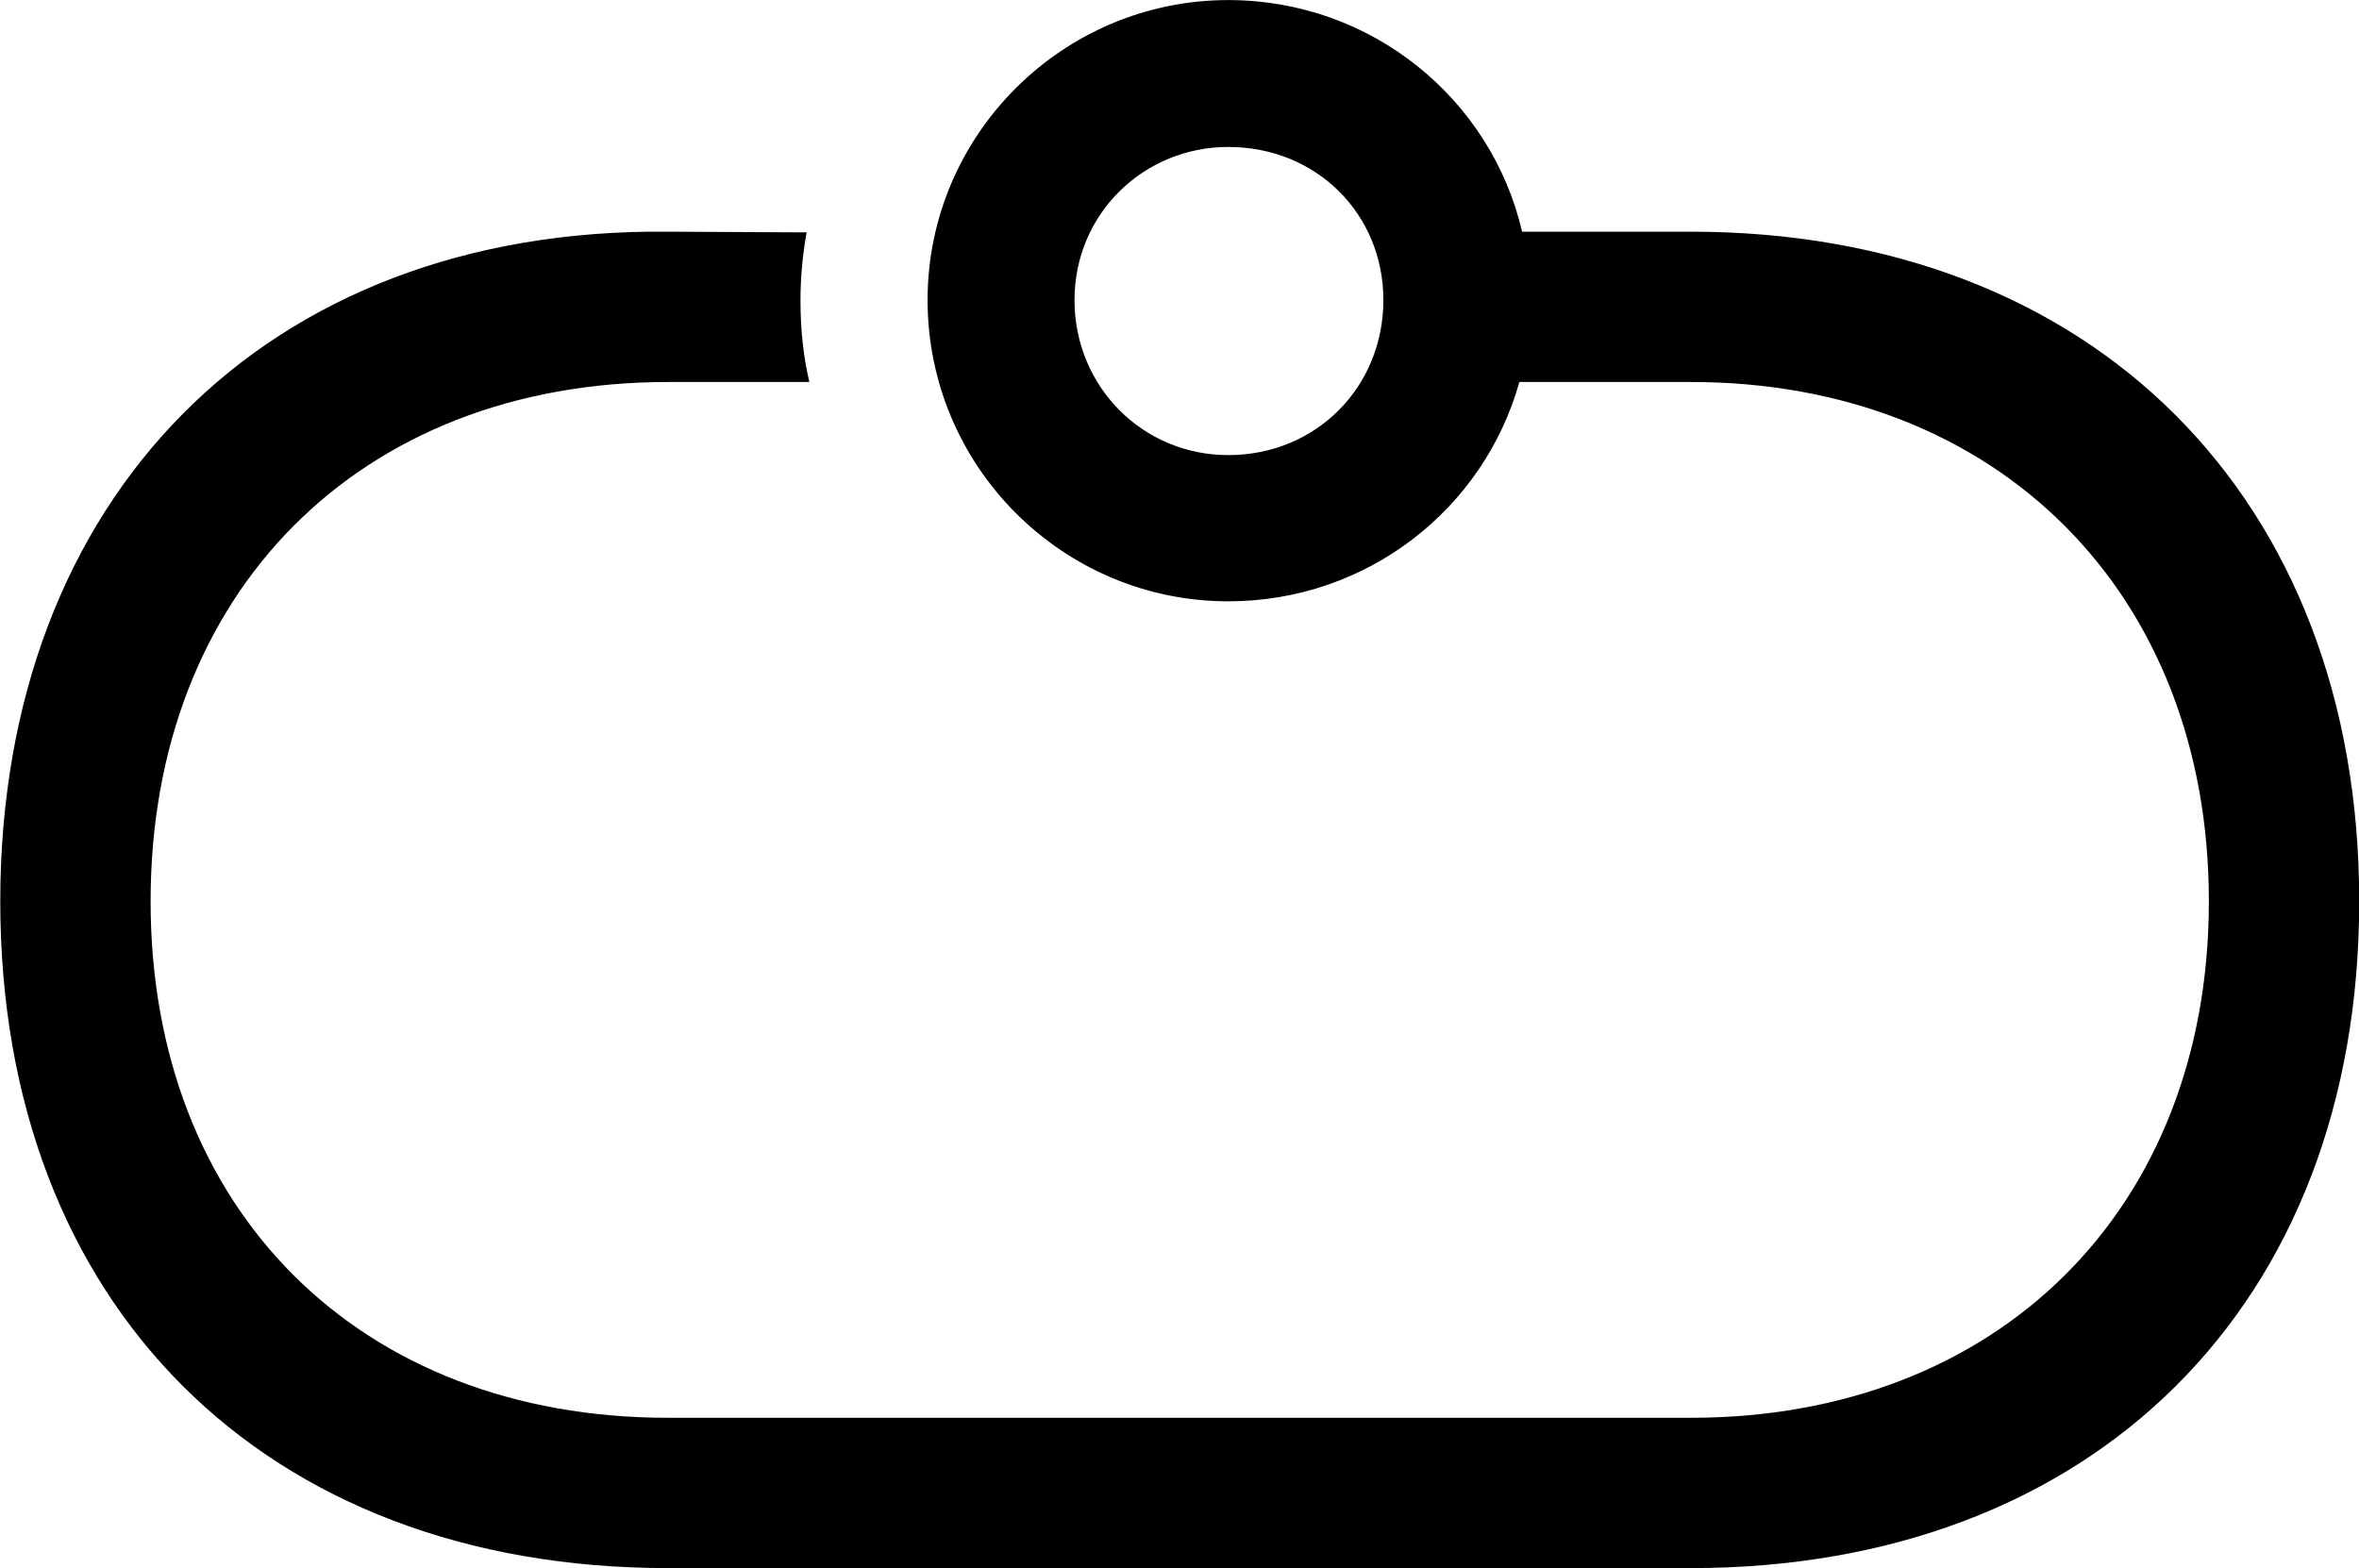 
<svg
    viewBox="0 0 34.521 22.955"
    xmlns="http://www.w3.org/2000/svg"
>
    <path
        fill="inherit"
        d="M9.774 22.951H24.744C30.624 22.951 34.524 19.101 34.524 13.191C34.524 7.291 30.624 3.391 24.744 3.391H22.274C21.824 1.451 20.074 0.001 17.974 0.001C15.554 0.001 13.574 1.971 13.574 4.391C13.574 6.831 15.554 8.801 17.974 8.801C20.004 8.801 21.714 7.451 22.234 5.591H24.744C29.234 5.591 32.324 8.681 32.324 13.191C32.324 17.701 29.234 20.751 24.744 20.751H9.774C5.254 20.751 2.204 17.701 2.204 13.191C2.204 8.681 5.254 5.591 9.774 5.591H11.844C11.754 5.211 11.714 4.811 11.714 4.401C11.714 4.071 11.744 3.731 11.804 3.401L9.774 3.391C3.874 3.331 0.004 7.291 0.004 13.191C0.004 19.101 3.874 22.951 9.774 22.951ZM17.974 6.661C16.724 6.661 15.724 5.661 15.724 4.391C15.724 3.131 16.734 2.151 17.974 2.151C19.264 2.151 20.244 3.131 20.244 4.391C20.244 5.661 19.264 6.661 17.974 6.661Z"
        fillRule="evenodd"
        clipRule="evenodd"
    />
</svg>
        